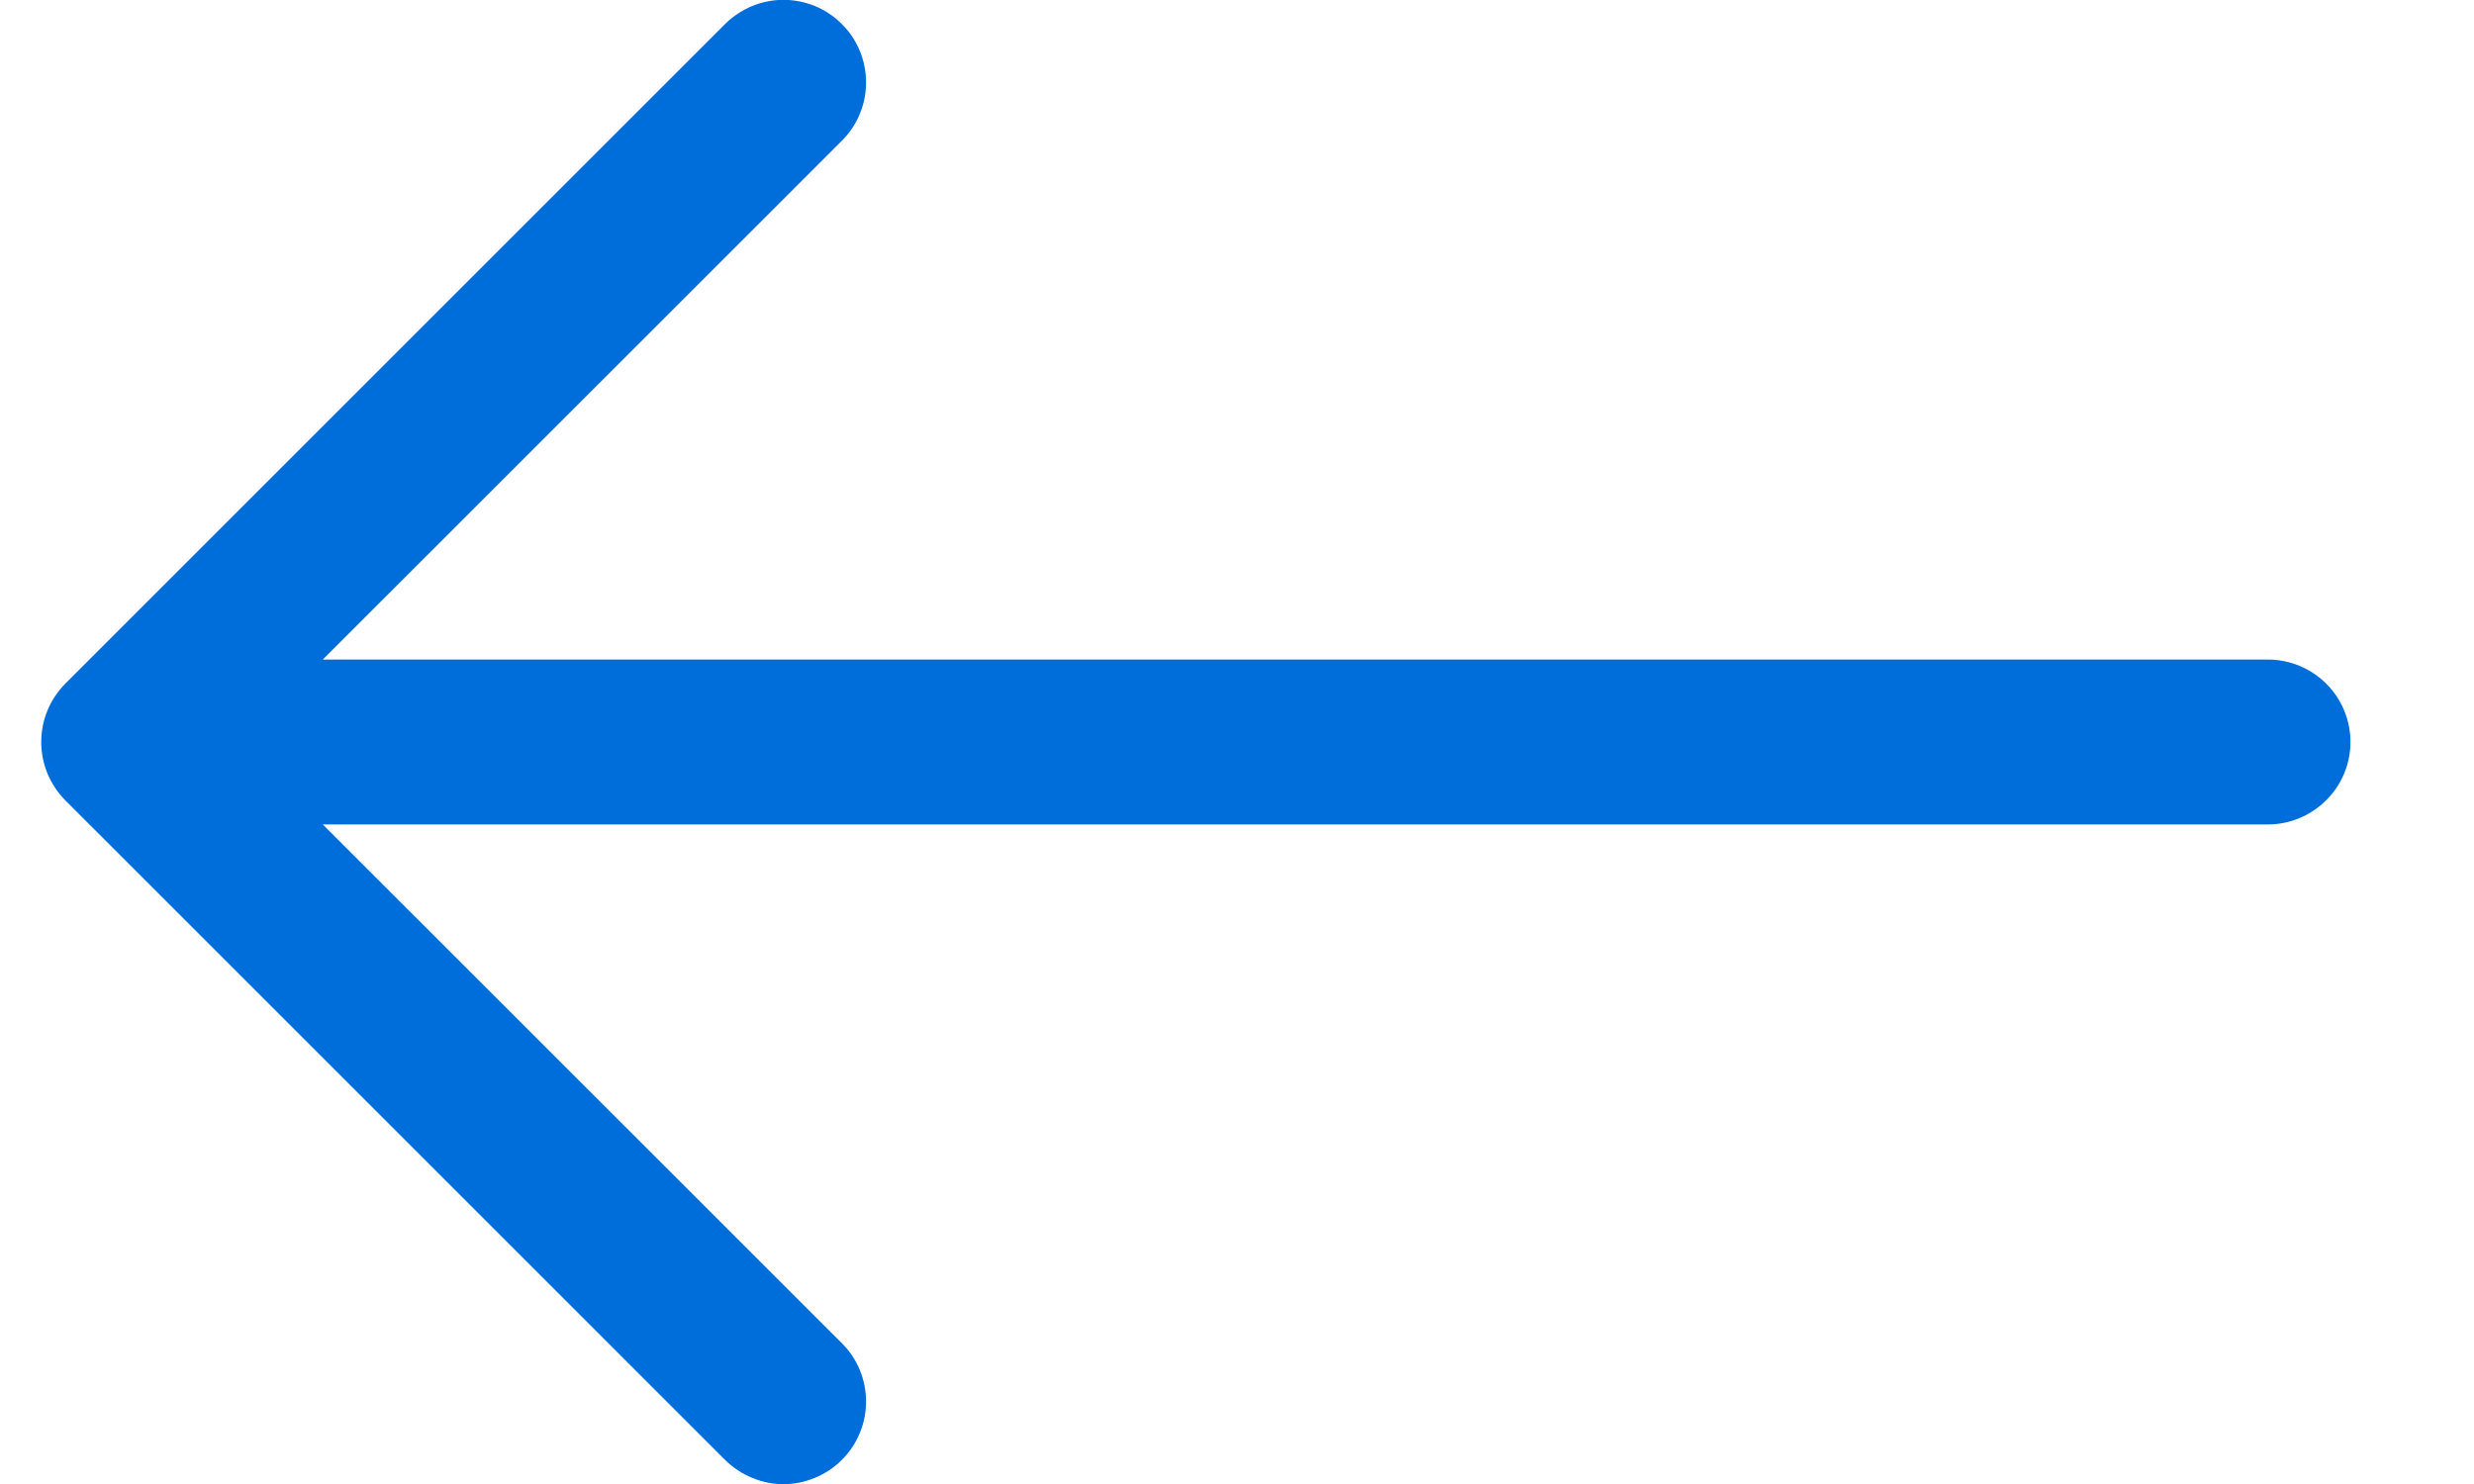 <svg width="15" height="9" viewBox="0 0 15 9" fill="none" xmlns="http://www.w3.org/2000/svg">
<path fill-rule="evenodd" clip-rule="evenodd" d="M14.251 4.5C14.251 4.367 14.198 4.24 14.104 4.146C14.01 4.053 13.883 4 13.751 4H1.957L5.104 0.854C5.151 0.807 5.188 0.752 5.213 0.691C5.238 0.631 5.251 0.566 5.251 0.5C5.251 0.434 5.238 0.369 5.213 0.308C5.188 0.248 5.151 0.192 5.104 0.146C5.058 0.099 5.003 0.063 4.942 0.037C4.881 0.012 4.816 -0.001 4.75 -0.001C4.685 -0.001 4.62 0.012 4.559 0.037C4.498 0.063 4.443 0.099 4.396 0.146L0.396 4.146C0.35 4.192 0.313 4.248 0.288 4.308C0.263 4.369 0.25 4.434 0.25 4.5C0.25 4.566 0.263 4.631 0.288 4.692C0.313 4.752 0.35 4.807 0.396 4.854L4.396 8.854C4.443 8.9 4.498 8.937 4.559 8.962C4.62 8.988 4.685 9.001 4.75 9.001C4.816 9.001 4.881 8.988 4.942 8.962C5.003 8.937 5.058 8.9 5.104 8.854C5.151 8.807 5.188 8.752 5.213 8.691C5.238 8.631 5.251 8.566 5.251 8.5C5.251 8.434 5.238 8.369 5.213 8.308C5.188 8.248 5.151 8.192 5.104 8.146L1.957 5H13.751C13.883 5 14.01 4.947 14.104 4.853C14.198 4.76 14.251 4.633 14.251 4.5Z" fill="#006EDA"/>
</svg>
